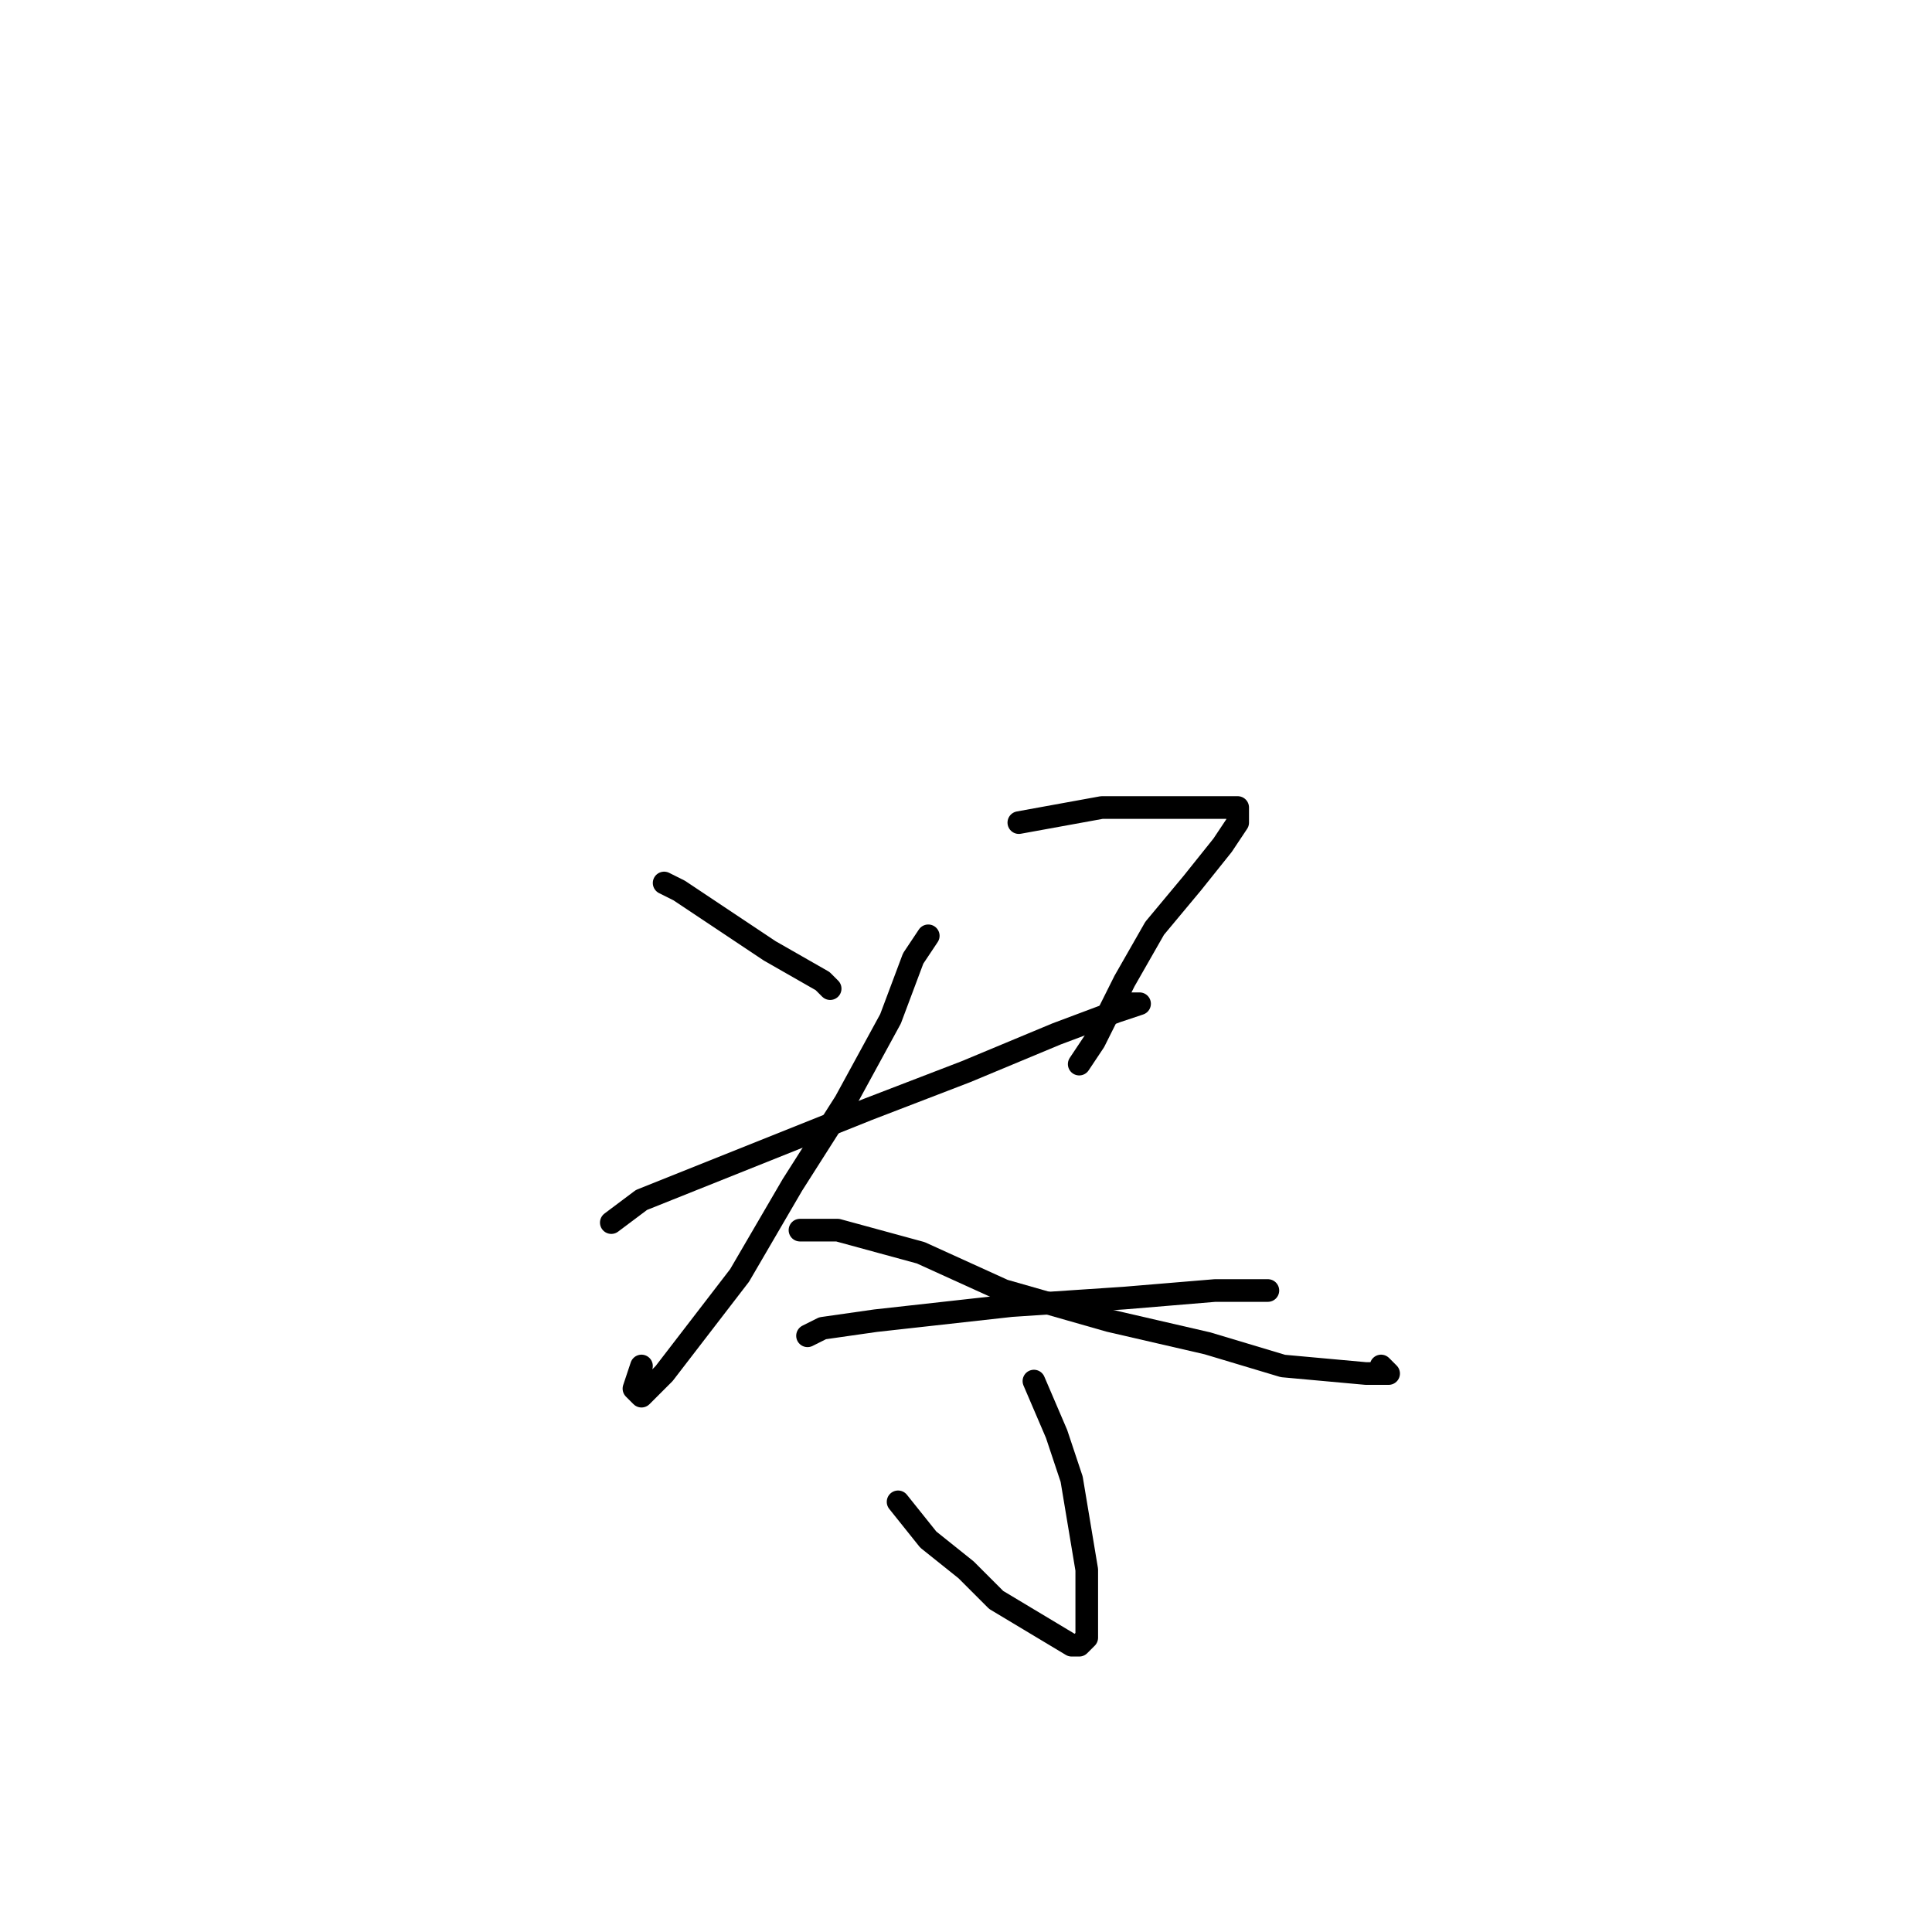 <?xml version="1.0" standalone="no"?>
    <svg width="256" height="256" xmlns="http://www.w3.org/2000/svg" version="1.1">
    <polyline stroke="black" stroke-width="3" stroke-linecap="round" fill="transparent" stroke-linejoin="round" points="88 117 90 118 93 120 102 126 109 130 110 131 110 131 " />
        <polyline stroke="black" stroke-width="3" stroke-linecap="round" fill="transparent" stroke-linejoin="round" points="135 109 146 107 154 107 161 107 164 107 164 109 162 112 158 117 153 123 149 130 145 138 143 141 143 141 143 141 " />
        <polyline stroke="black" stroke-width="3" stroke-linecap="round" fill="transparent" stroke-linejoin="round" points="81 162 85 159 95 155 115 147 128 142 140 137 148 134 151 133 149 133 149 133 " />
        <polyline stroke="black" stroke-width="3" stroke-linecap="round" fill="transparent" stroke-linejoin="round" points="123 124 121 127 118 135 112 146 105 157 98 169 88 182 85 185 84 184 85 181 85 181 " />
        <polyline stroke="black" stroke-width="3" stroke-linecap="round" fill="transparent" stroke-linejoin="round" points="106 163 111 163 122 166 133 171 147 175 160 178 170 181 181 182 184 182 183 181 183 181 " />
        <polyline stroke="black" stroke-width="3" stroke-linecap="round" fill="transparent" stroke-linejoin="round" points="107 177 109 176 116 175 134 173 149 172 161 171 167 171 168 171 165 171 165 171 " />
        <polyline stroke="black" stroke-width="3" stroke-linecap="round" fill="transparent" stroke-linejoin="round" points="137 183 140 190 142 196 143 202 144 208 144 214 144 216 144 217 143 218 142 218 137 215 132 212 128 208 123 204 119 199 119 199 119 199 " />
        </svg>